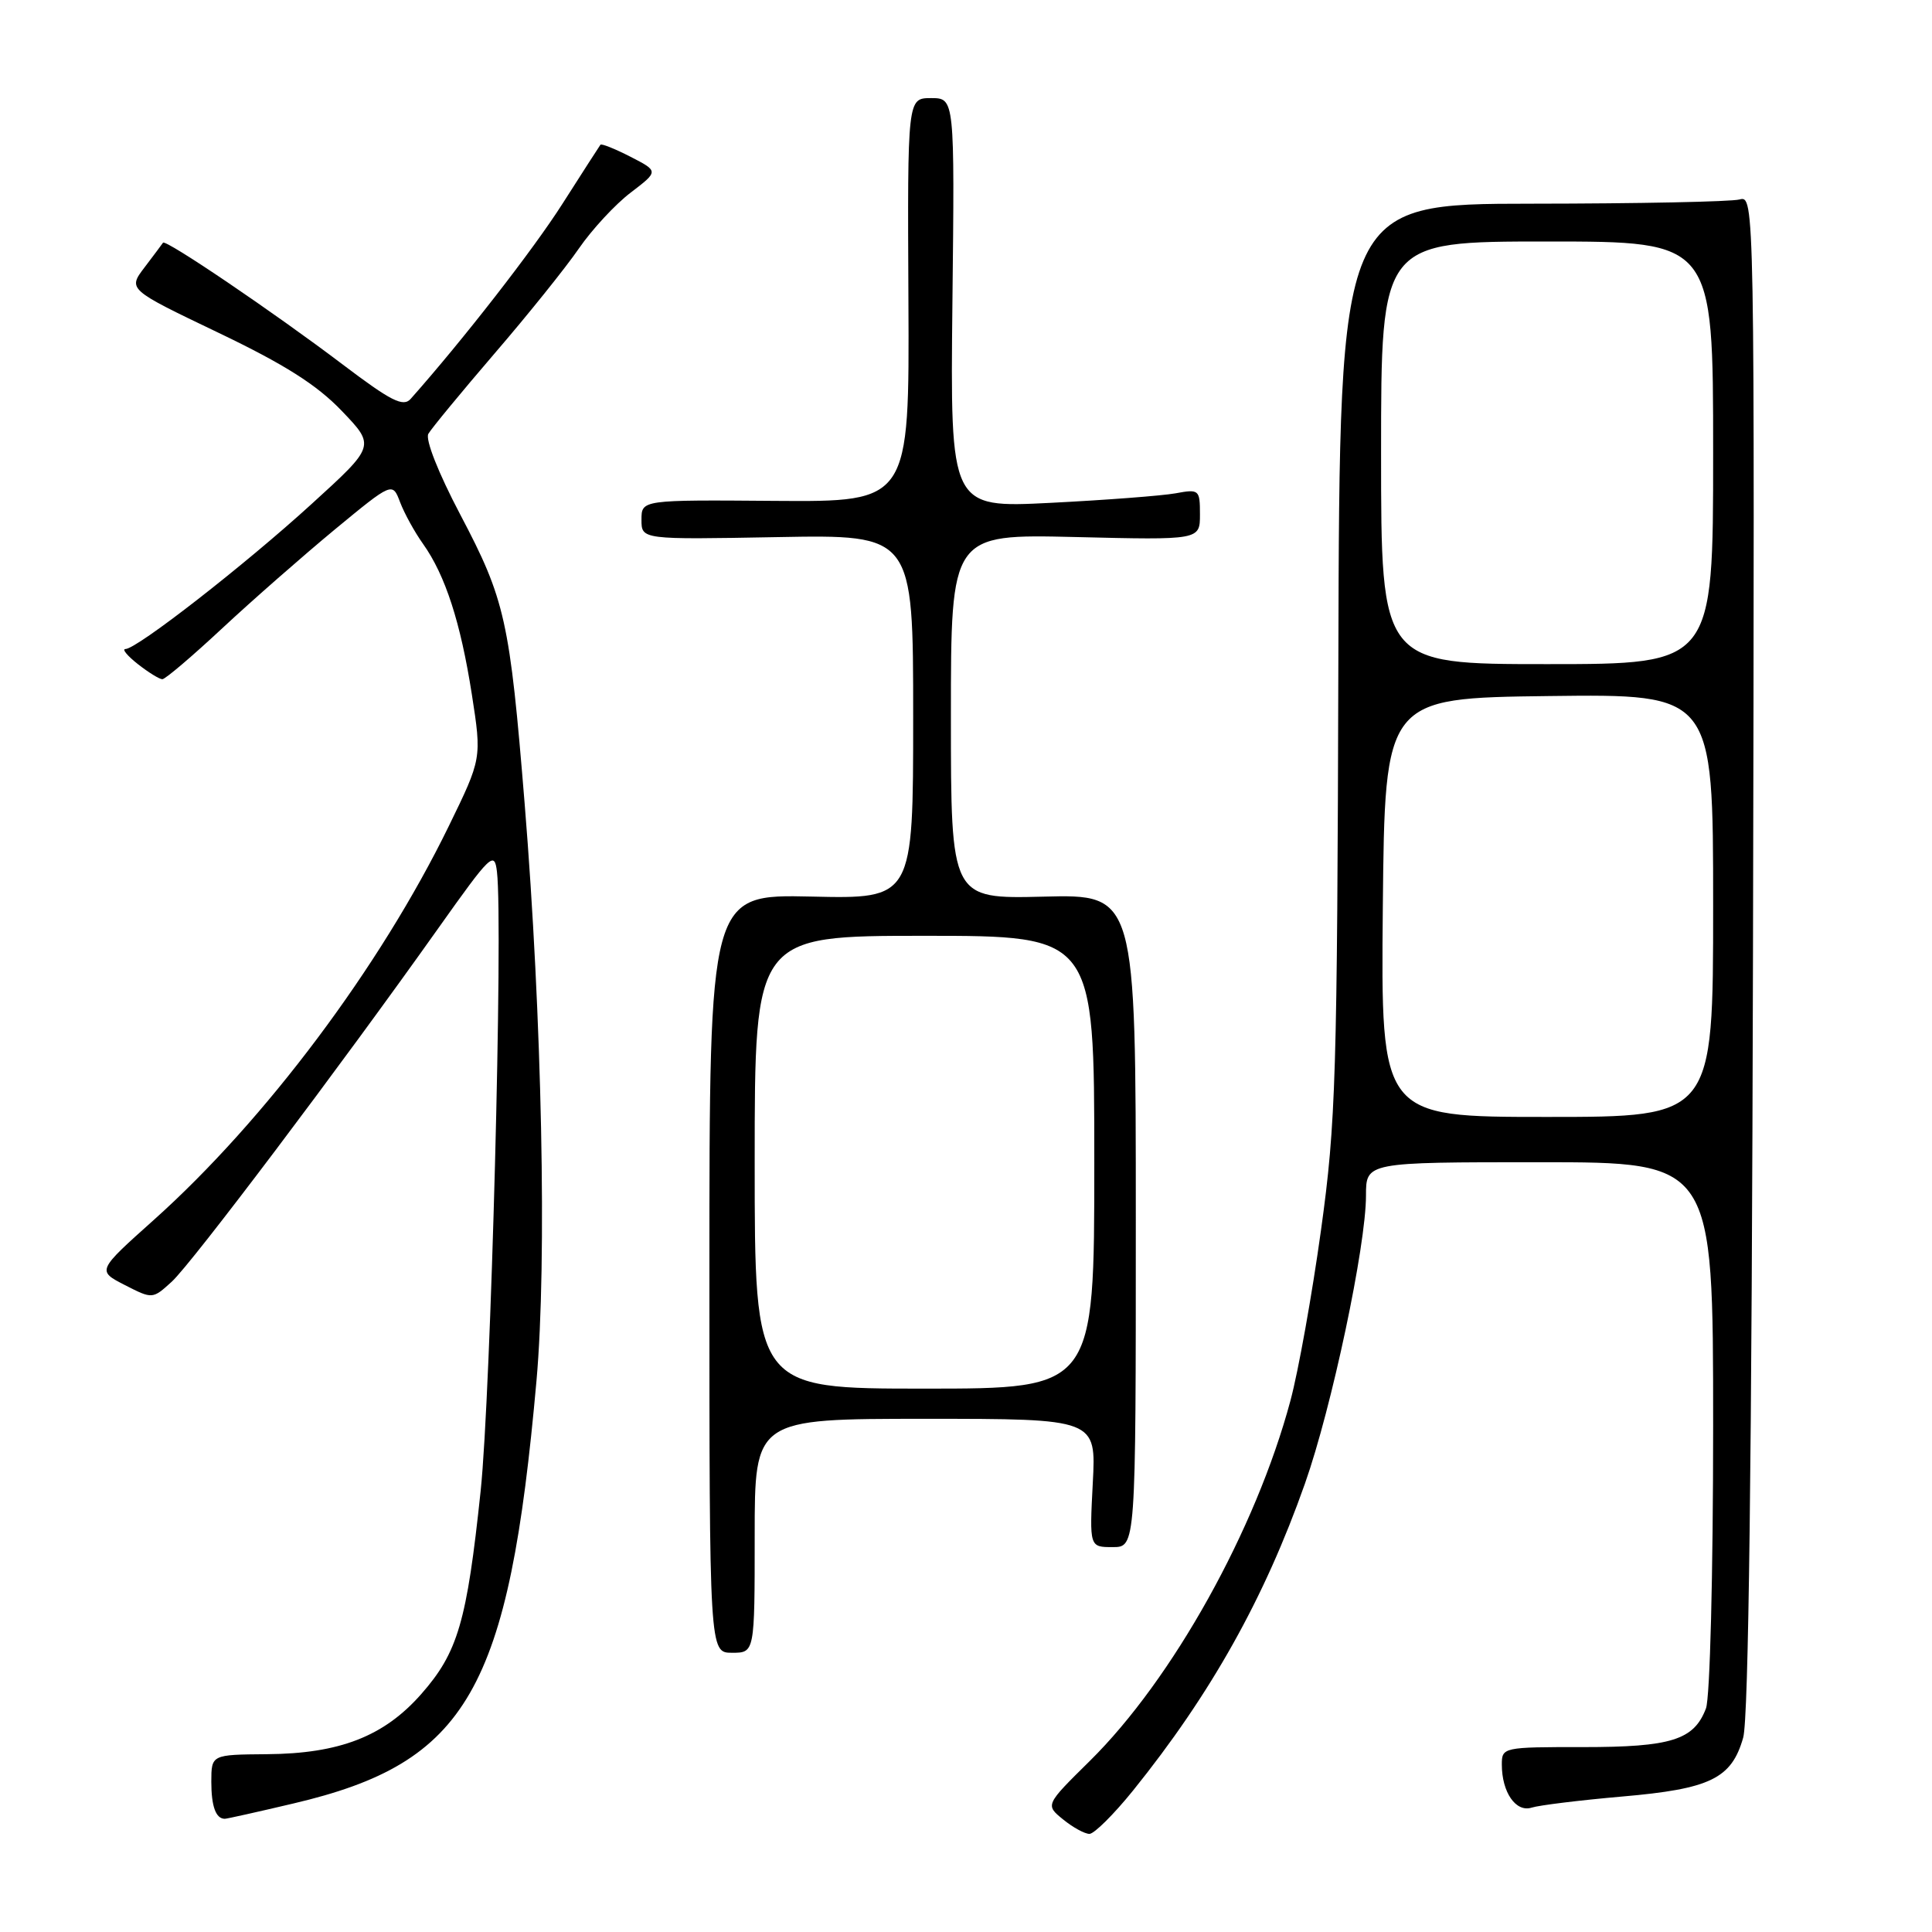 <?xml version="1.0" encoding="UTF-8" standalone="no"?>
<!DOCTYPE svg PUBLIC "-//W3C//DTD SVG 1.1//EN" "http://www.w3.org/Graphics/SVG/1.1/DTD/svg11.dtd" >
<svg xmlns="http://www.w3.org/2000/svg" xmlns:xlink="http://www.w3.org/1999/xlink" version="1.1" viewBox="0 0 256 256">
 <g >
 <path fill="currentColor"
d=" M 150.14 237.25 C 160.44 224.47 167.55 211.78 172.91 196.59 C 176.46 186.54 181.00 165.10 181.00 158.42 C 181.00 154.00 181.00 154.00 204.00 154.00 C 227.00 154.00 227.00 154.00 227.00 188.93 C 227.00 208.63 226.58 224.96 226.05 226.37 C 224.46 230.56 221.46 231.50 209.75 231.50 C 199.17 231.49 199.00 231.53 199.00 233.81 C 199.00 237.49 200.86 240.18 202.95 239.52 C 203.96 239.20 209.35 238.54 214.94 238.05 C 226.63 237.04 229.44 235.67 230.98 230.25 C 231.70 227.73 232.12 193.57 232.28 126.20 C 232.50 26.33 232.49 25.90 230.50 26.43 C 229.40 26.73 217.03 26.98 203.00 26.99 C 177.50 27.01 177.50 27.01 177.34 87.25 C 177.19 142.86 177.02 148.69 175.04 163.00 C 173.86 171.53 172.04 181.69 170.99 185.59 C 166.41 202.69 155.38 222.50 144.41 233.33 C 138.50 239.16 138.50 239.16 140.86 241.08 C 142.16 242.14 143.73 243.00 144.36 243.00 C 144.99 242.99 147.59 240.41 150.14 237.25 Z  M 38.88 238.97 C 61.96 233.55 67.43 224.04 71.09 182.92 C 72.49 167.19 71.82 134.80 69.52 106.50 C 67.54 82.19 66.95 79.50 60.98 68.17 C 58.08 62.66 56.33 58.23 56.76 57.48 C 57.17 56.77 61.12 51.98 65.53 46.84 C 69.95 41.71 74.98 35.44 76.71 32.92 C 78.44 30.41 81.53 27.07 83.57 25.52 C 87.28 22.69 87.28 22.69 83.54 20.77 C 81.49 19.72 79.70 19.00 79.56 19.18 C 79.43 19.35 77.16 22.88 74.53 27.00 C 70.66 33.08 61.35 45.04 54.42 52.85 C 53.43 53.97 51.82 53.15 45.36 48.26 C 36.26 41.37 21.94 31.67 21.60 32.16 C 21.48 32.35 20.38 33.81 19.16 35.42 C 16.94 38.34 16.94 38.34 28.88 44.06 C 37.72 48.29 41.99 51.00 45.28 54.44 C 49.74 59.09 49.74 59.09 41.28 66.79 C 32.42 74.87 18.13 86.00 16.62 86.00 C 16.13 86.00 16.87 86.90 18.27 88.00 C 19.67 89.10 21.13 90.00 21.51 90.00 C 21.90 90.00 25.47 86.96 29.45 83.25 C 33.43 79.54 40.14 73.66 44.34 70.18 C 52.00 63.86 52.00 63.86 53.02 66.56 C 53.59 68.05 54.95 70.52 56.05 72.06 C 59.01 76.22 61.03 82.47 62.52 92.00 C 63.84 100.50 63.84 100.50 59.45 109.50 C 50.37 128.11 35.14 148.43 20.41 161.62 C 12.85 168.38 12.85 168.38 16.53 170.27 C 20.21 172.15 20.21 172.15 22.76 169.83 C 25.40 167.42 45.08 141.32 58.06 123.02 C 65.05 113.17 65.52 112.71 65.85 115.52 C 66.68 122.54 65.04 184.70 63.69 197.54 C 61.86 214.91 60.67 218.96 55.81 224.48 C 50.88 230.08 45.00 232.37 35.36 232.44 C 28.01 232.50 28.01 232.50 28.00 236.08 C 28.00 239.36 28.60 241.00 29.79 241.00 C 30.05 241.00 34.14 240.09 38.88 238.97 Z  M 100.00 203.50 C 100.00 188.00 100.00 188.00 122.63 188.00 C 145.25 188.00 145.25 188.00 144.80 196.50 C 144.36 205.00 144.36 205.00 147.43 205.00 C 150.50 205.00 150.50 205.00 150.50 161.75 C 150.50 118.50 150.50 118.50 138.25 118.81 C 126.00 119.11 126.00 119.11 126.00 94.94 C 126.00 70.77 126.00 70.77 142.50 71.16 C 159.00 71.56 159.00 71.56 159.00 68.17 C 159.00 64.88 158.89 64.79 155.75 65.37 C 153.96 65.69 146.52 66.26 139.20 66.63 C 125.91 67.30 125.91 67.30 126.20 40.15 C 126.50 13.00 126.50 13.00 123.37 13.00 C 120.24 13.00 120.24 13.00 120.37 39.75 C 120.50 66.50 120.50 66.50 102.75 66.37 C 85.00 66.23 85.00 66.23 85.00 68.87 C 85.00 71.50 85.00 71.50 103.00 71.17 C 121.00 70.84 121.00 70.84 121.00 94.97 C 121.00 119.11 121.00 119.11 107.50 118.80 C 94.00 118.50 94.00 118.50 94.00 168.75 C 94.00 219.00 94.00 219.00 97.00 219.00 C 100.00 219.00 100.00 219.00 100.00 203.50 Z  M 183.23 120.25 C 183.50 92.50 183.50 92.50 205.25 92.23 C 227.00 91.96 227.00 91.96 227.00 119.98 C 227.00 148.00 227.00 148.00 204.98 148.00 C 182.97 148.00 182.97 148.00 183.23 120.25 Z  M 183.00 60.00 C 183.00 32.00 183.00 32.00 205.00 32.00 C 227.00 32.00 227.00 32.00 227.00 60.00 C 227.00 88.00 227.00 88.00 205.00 88.00 C 183.00 88.00 183.00 88.00 183.00 60.00 Z  M 100.00 154.00 C 100.00 124.00 100.00 124.00 122.50 124.00 C 145.00 124.00 145.00 124.00 145.00 154.00 C 145.00 184.00 145.00 184.00 122.50 184.00 C 100.00 184.00 100.00 184.00 100.00 154.00 Z "/>
</g>
</svg>